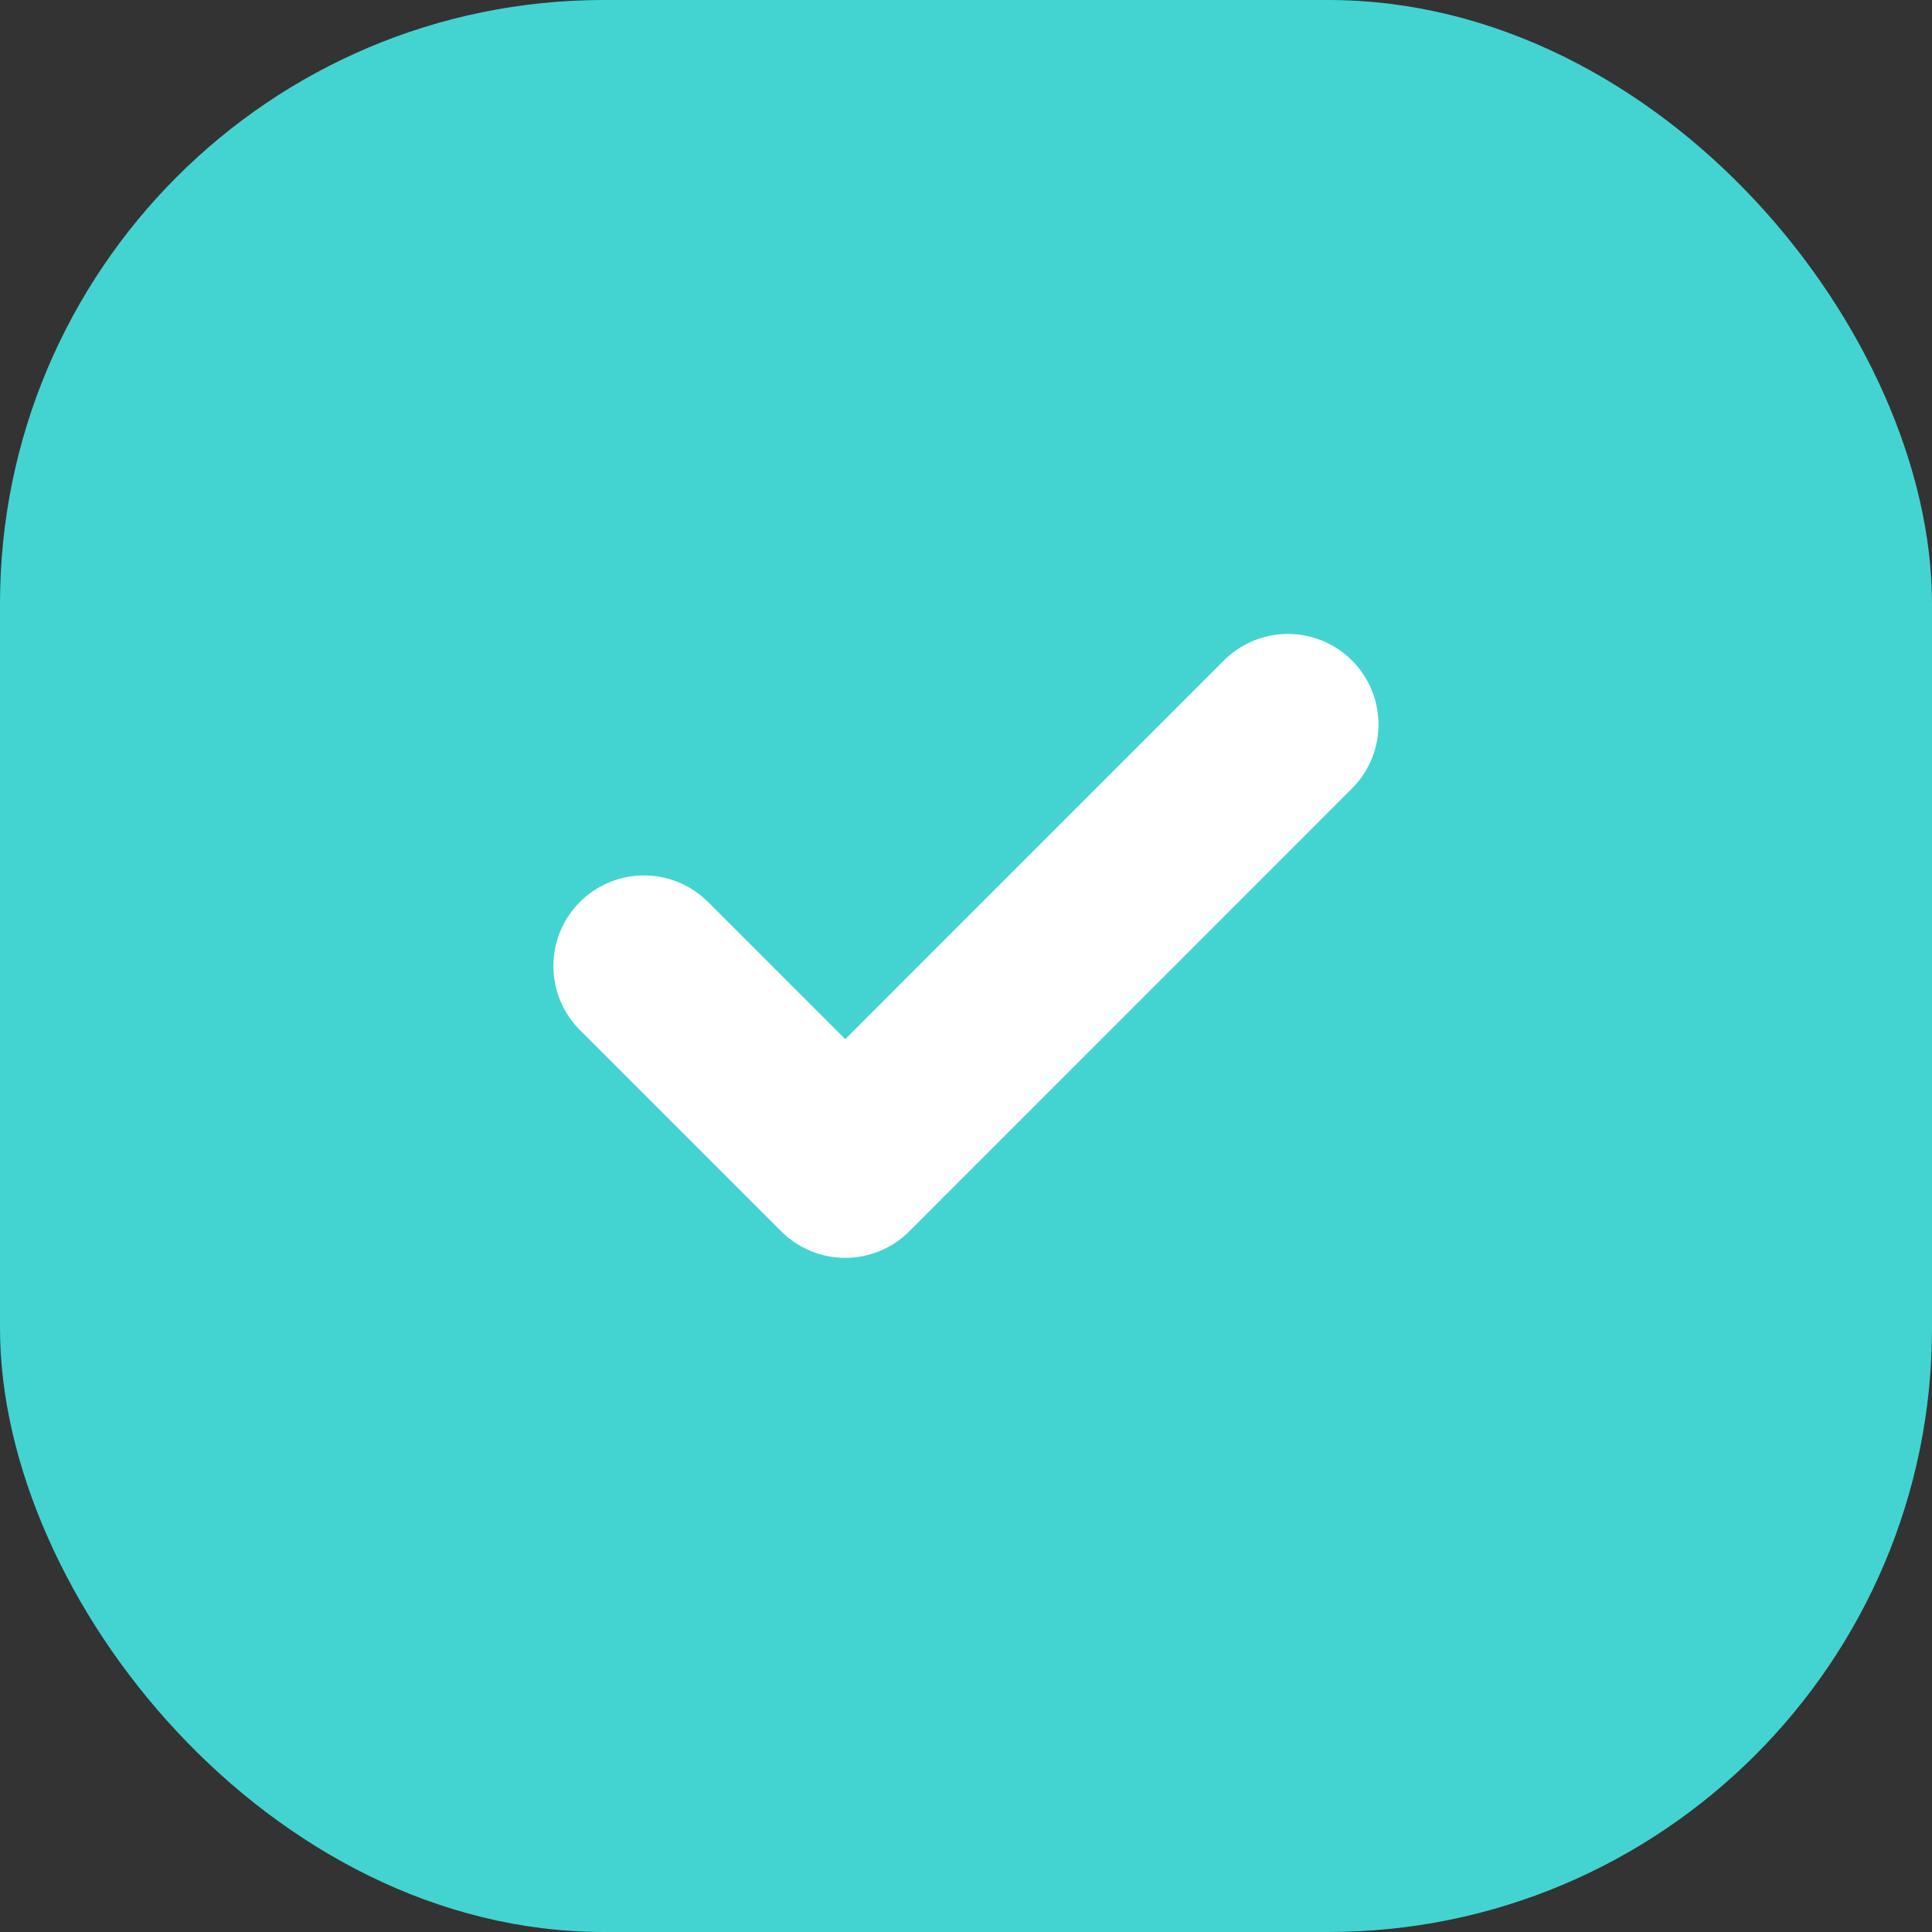 <svg width="16" height="16" viewBox="0 0 16 16" fill="none" xmlns="http://www.w3.org/2000/svg">
<rect x="0" y="0" width="16" height="16" fill="#333333" stroke="none"/>
<rect width="16" height="16" rx="5" fill="#43D4D2"/>
<path d="M10.666 6L7 9.667L5.333 8" stroke="white" stroke-width="1.5" stroke-linecap="round" stroke-linejoin="round"/>
</svg>

